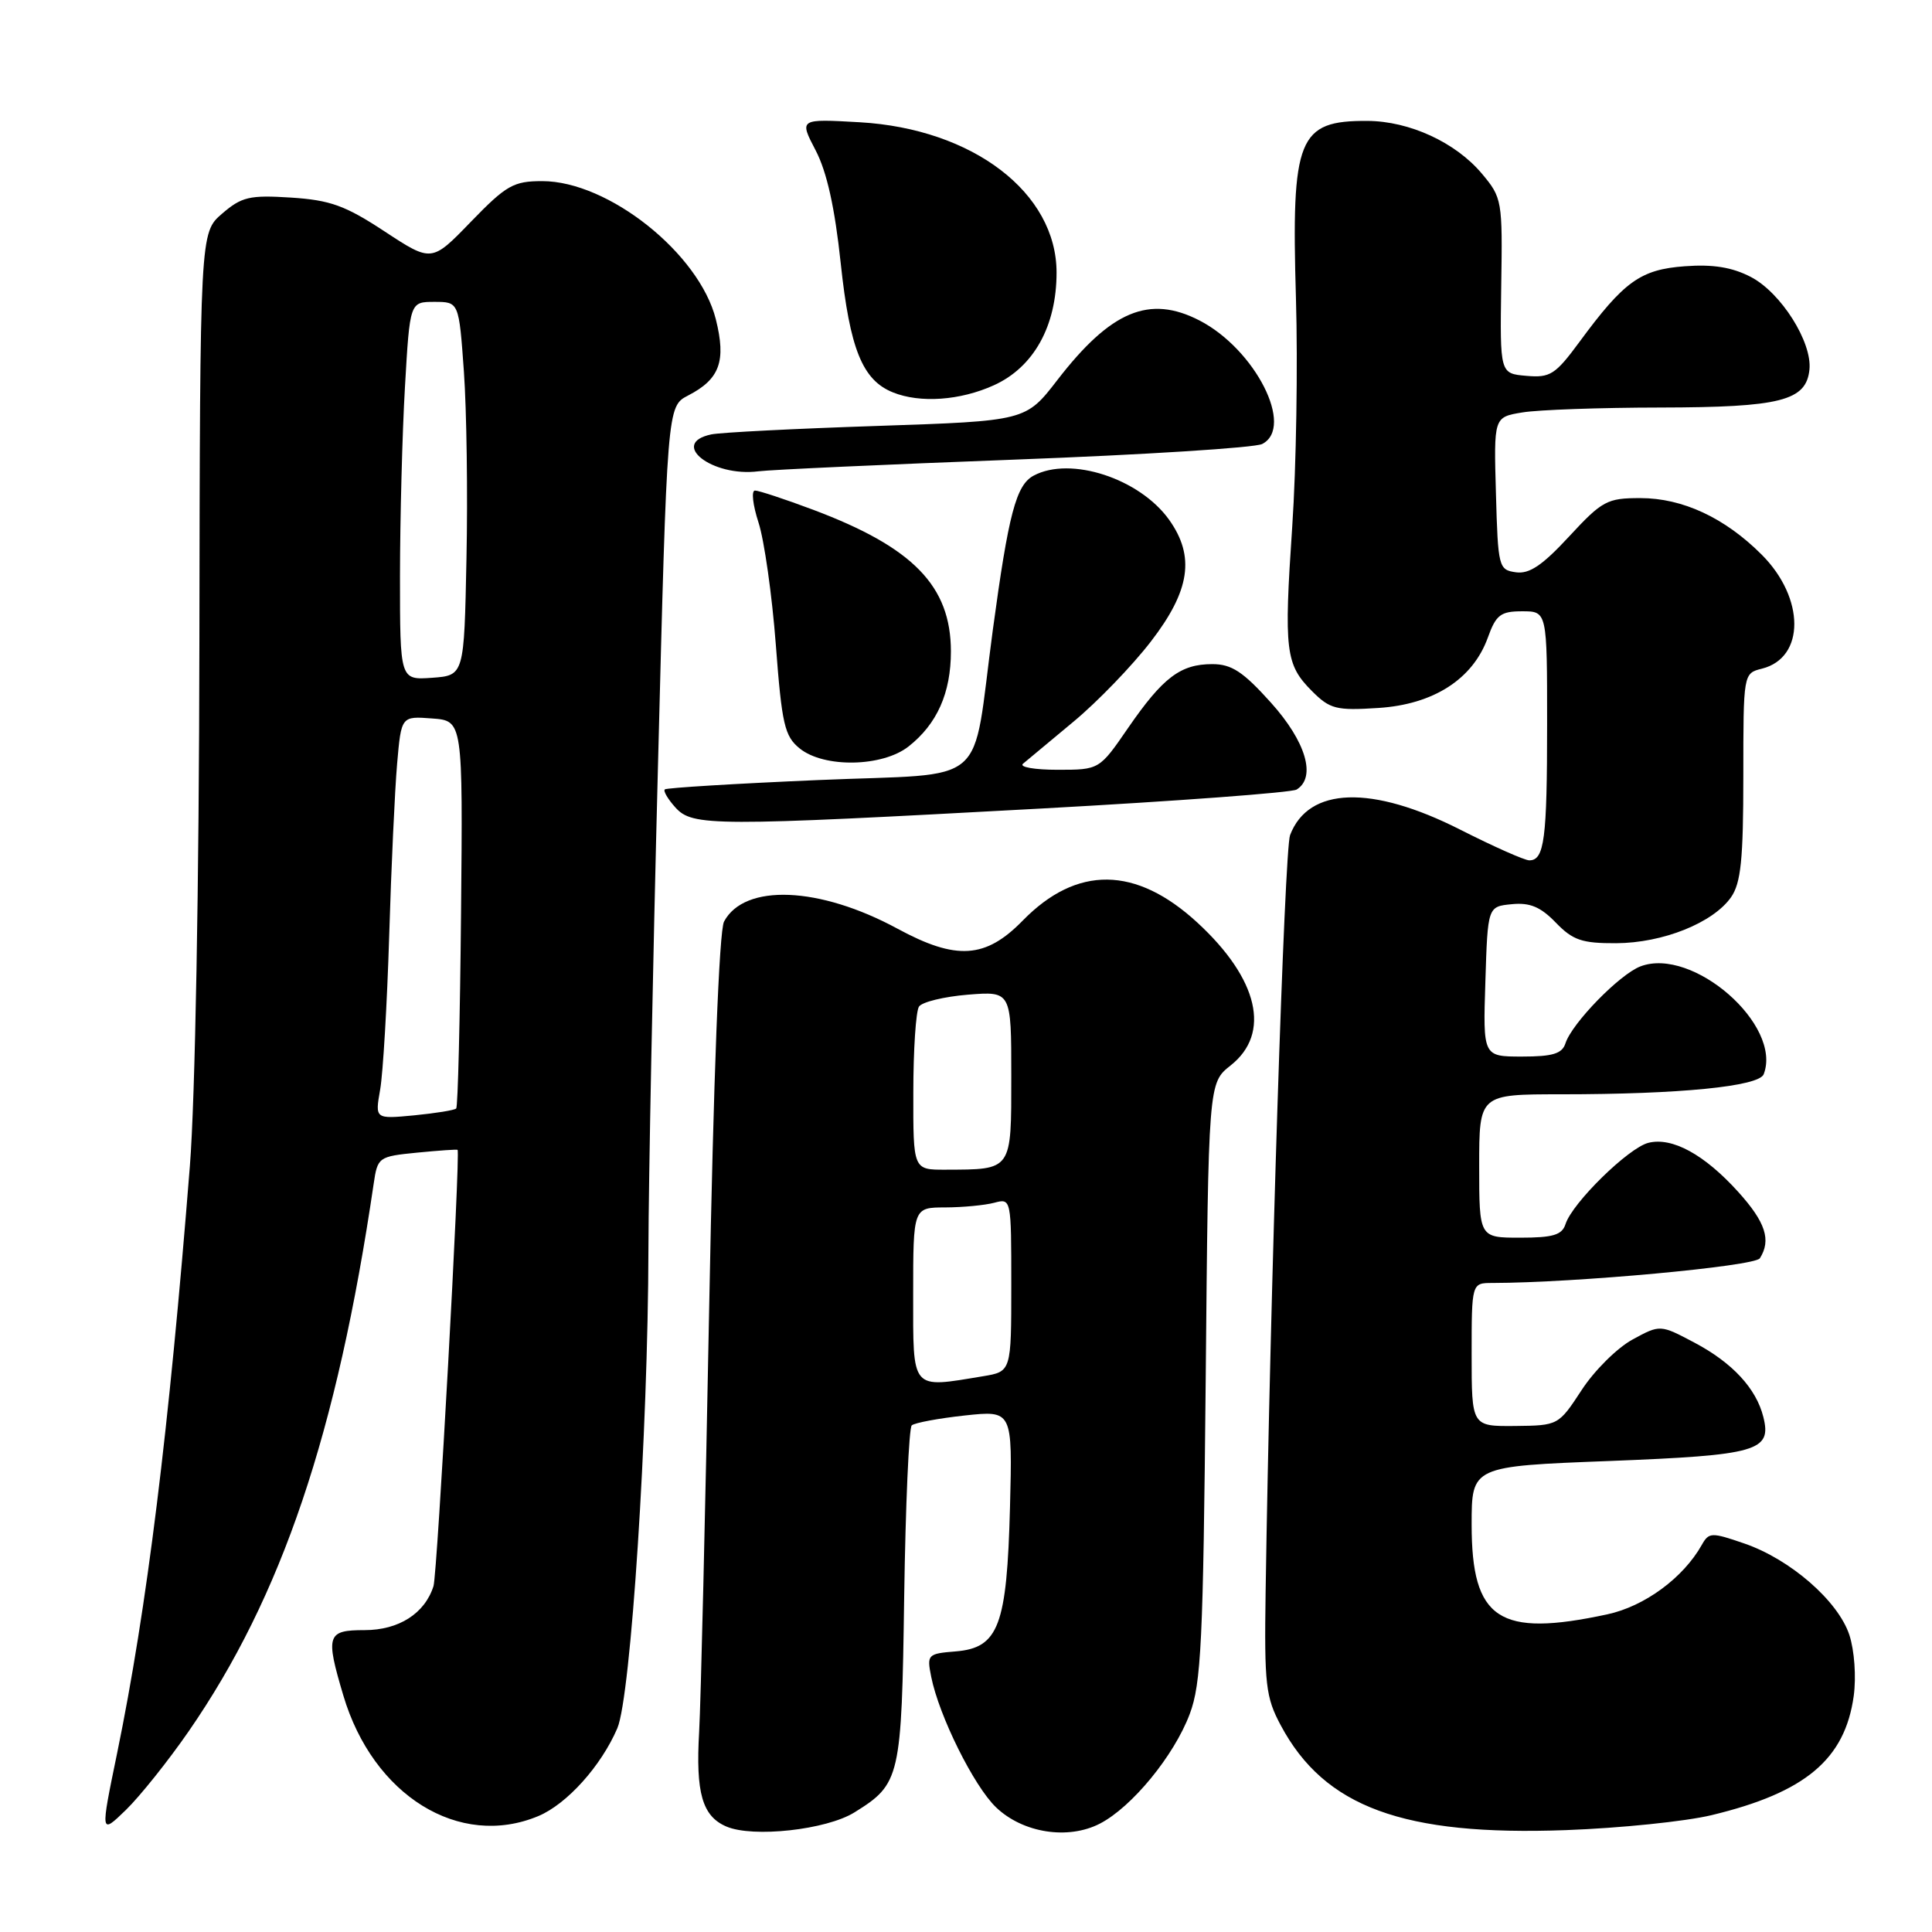 <?xml version="1.0" encoding="UTF-8" standalone="no"?>
<!DOCTYPE svg PUBLIC "-//W3C//DTD SVG 1.1//EN" "http://www.w3.org/Graphics/SVG/1.1/DTD/svg11.dtd" >
<svg xmlns="http://www.w3.org/2000/svg" xmlns:xlink="http://www.w3.org/1999/xlink" version="1.1" viewBox="0 0 256 256">
 <g >
 <path fill="currentColor"
d=" M 25.00 229.41 C 37.34 211.56 44.65 189.91 49.51 156.88 C 50.03 153.32 50.15 153.24 55.27 152.73 C 58.15 152.45 60.56 152.28 60.63 152.36 C 61.03 152.77 57.95 208.58 57.44 210.17 C 56.29 213.80 52.84 216.00 48.31 216.00 C 43.32 216.00 43.11 216.65 45.49 224.65 C 49.43 237.93 60.87 245.01 71.33 240.64 C 75.12 239.05 79.65 234.01 81.80 229.00 C 83.59 224.83 85.87 189.70 85.92 165.50 C 85.94 156.70 86.50 127.98 87.18 101.67 C 88.40 53.85 88.40 53.85 91.17 52.41 C 95.38 50.24 96.24 47.86 94.85 42.30 C 92.65 33.58 80.61 24.00 71.85 24.00 C 68.04 24.00 67.09 24.54 62.40 29.38 C 57.20 34.76 57.20 34.76 50.97 30.67 C 45.74 27.23 43.77 26.52 38.55 26.18 C 33.06 25.83 32.02 26.08 29.43 28.31 C 26.50 30.83 26.50 30.83 26.42 85.16 C 26.38 117.20 25.86 145.66 25.16 154.50 C 22.39 189.48 19.46 213.16 15.52 232.30 C 13.29 243.11 13.29 243.11 16.68 239.83 C 18.54 238.02 22.29 233.33 25.00 229.41 Z  M 113.22 240.15 C 119.30 236.37 119.47 235.63 119.81 211.50 C 119.99 199.40 120.44 189.22 120.81 188.87 C 121.19 188.53 124.35 187.94 127.83 187.56 C 134.16 186.88 134.16 186.88 133.83 199.69 C 133.42 215.43 132.33 218.35 126.63 218.82 C 122.91 219.12 122.80 219.24 123.39 222.19 C 124.43 227.38 129.04 236.66 131.98 239.48 C 135.53 242.88 141.51 243.82 145.74 241.64 C 149.99 239.44 155.56 232.65 157.64 227.13 C 159.17 223.08 159.43 217.58 159.76 183.00 C 160.12 143.50 160.12 143.50 163.06 141.18 C 168.44 136.93 166.77 129.73 158.67 122.26 C 150.51 114.74 142.68 114.65 135.51 121.99 C 130.59 127.03 126.72 127.28 118.93 123.06 C 108.58 117.45 98.65 117.04 95.94 122.11 C 95.29 123.32 94.54 142.83 93.97 173.28 C 93.46 200.35 92.86 225.65 92.64 229.49 C 92.17 237.57 93.06 240.66 96.24 242.02 C 99.76 243.54 109.52 242.46 113.22 240.15 Z  M 226.78 240.52 C 239.22 237.53 244.47 233.12 245.63 224.71 C 245.97 222.18 245.72 218.69 245.05 216.64 C 243.56 212.13 237.22 206.61 231.13 204.52 C 226.78 203.02 226.44 203.03 225.50 204.70 C 223.04 209.08 217.91 212.85 212.97 213.91 C 198.60 217.00 195.00 214.61 195.00 202.01 C 195.00 194.29 195.00 194.29 213.25 193.59 C 232.89 192.82 234.79 192.28 233.65 187.75 C 232.71 183.98 229.55 180.57 224.55 177.92 C 219.98 175.50 219.98 175.50 216.31 177.50 C 214.29 178.60 211.25 181.61 209.57 184.20 C 206.51 188.87 206.48 188.89 200.75 188.95 C 195.00 189.00 195.00 189.00 195.00 179.50 C 195.00 170.00 195.00 170.00 197.75 170.00 C 208.72 169.98 232.52 167.79 233.19 166.73 C 234.72 164.32 233.95 161.95 230.33 157.94 C 225.84 152.97 221.57 150.64 218.42 151.43 C 215.78 152.09 208.33 159.40 207.44 162.20 C 206.98 163.64 205.79 164.00 201.43 164.00 C 196.00 164.00 196.00 164.00 196.00 154.50 C 196.00 145.00 196.00 145.00 206.85 145.00 C 222.57 145.00 233.08 143.96 233.70 142.34 C 236.20 135.84 224.30 125.42 217.37 128.05 C 214.61 129.10 208.29 135.58 207.43 138.25 C 206.99 139.62 205.74 140.00 201.68 140.00 C 196.50 140.00 196.50 140.00 196.82 130.06 C 197.13 120.12 197.13 120.12 200.32 119.81 C 202.73 119.57 204.14 120.17 206.15 122.25 C 208.40 124.58 209.61 125.00 214.15 124.98 C 220.33 124.95 226.98 122.29 229.37 118.89 C 230.68 117.01 231.00 113.91 231.00 102.89 C 231.00 89.22 231.00 89.22 233.47 88.60 C 239.20 87.16 239.18 79.24 233.43 73.49 C 228.54 68.60 222.95 66.00 217.35 66.00 C 212.95 66.00 212.30 66.35 207.92 71.08 C 204.38 74.91 202.64 76.09 200.86 75.83 C 198.58 75.51 198.49 75.16 198.22 65.39 C 197.93 55.27 197.93 55.27 201.72 54.65 C 203.80 54.30 212.03 54.01 220.00 54.00 C 235.94 53.97 239.33 53.11 239.76 48.98 C 240.14 45.33 235.98 38.76 231.98 36.69 C 229.51 35.41 226.97 35.00 223.24 35.28 C 217.37 35.71 215.19 37.28 209.29 45.30 C 206.09 49.64 205.41 50.08 202.25 49.80 C 198.75 49.50 198.75 49.50 198.92 37.89 C 199.10 26.55 199.04 26.20 196.34 22.99 C 192.86 18.86 186.76 16.05 181.18 16.02 C 172.00 15.98 171.09 18.22 171.72 39.54 C 171.98 48.32 171.76 61.90 171.23 69.73 C 170.11 86.28 170.33 88.05 173.85 91.58 C 176.23 93.96 177.05 94.17 182.62 93.81 C 189.93 93.35 195.15 90.00 197.14 84.50 C 198.23 81.46 198.84 81.00 201.70 81.00 C 205.00 81.00 205.00 81.00 205.00 95.92 C 205.00 111.20 204.64 114.00 202.64 114.00 C 202.02 114.00 197.90 112.17 193.50 109.94 C 181.75 103.98 173.38 104.25 170.94 110.66 C 170.20 112.61 168.30 171.42 167.70 211.00 C 167.52 223.23 167.71 224.89 169.71 228.62 C 175.50 239.46 185.94 243.29 207.50 242.50 C 214.65 242.24 223.33 241.35 226.78 240.52 Z  M 138.06 107.13 C 155.97 106.15 171.15 105.02 171.81 104.62 C 174.44 102.99 173.05 98.27 168.41 93.11 C 164.71 88.99 163.19 88.00 160.63 88.00 C 156.42 88.00 154.10 89.76 149.49 96.44 C 145.67 102.00 145.67 102.00 140.13 102.00 C 137.09 102.00 135.03 101.64 135.55 101.20 C 136.07 100.76 139.09 98.25 142.25 95.62 C 145.42 92.99 150.03 88.21 152.50 85.00 C 157.70 78.25 158.37 73.74 154.92 68.88 C 151.01 63.40 141.85 60.41 136.97 63.02 C 134.64 64.26 133.64 68.05 131.55 83.50 C 128.68 104.77 131.48 102.37 108.46 103.36 C 97.48 103.83 88.32 104.39 88.09 104.60 C 87.86 104.81 88.50 105.89 89.49 106.99 C 91.77 109.51 94.36 109.51 138.06 107.13 Z  M 120.39 98.91 C 124.17 95.93 126.00 91.83 126.00 86.30 C 125.99 77.65 121.00 72.52 107.73 67.54 C 104.00 66.14 100.54 65.00 100.04 65.00 C 99.53 65.00 99.75 66.91 100.51 69.25 C 101.27 71.59 102.30 78.86 102.80 85.42 C 103.60 96.00 103.96 97.55 105.96 99.17 C 109.18 101.78 116.92 101.64 120.39 98.91 Z  M 134.50 60.90 C 151.55 60.26 166.29 59.33 167.25 58.83 C 171.57 56.61 166.33 46.29 158.95 42.47 C 152.30 39.04 147.20 41.17 140.11 50.35 C 135.92 55.78 135.92 55.78 116.21 56.44 C 105.37 56.80 95.49 57.30 94.25 57.56 C 88.62 58.75 94.36 63.24 100.50 62.45 C 102.15 62.24 117.45 61.54 134.50 60.90 Z  M 131.69 51.05 C 136.97 48.66 140.00 43.21 140.00 36.12 C 140.00 25.54 128.92 17.07 113.93 16.20 C 105.89 15.74 105.89 15.74 108.08 19.93 C 109.57 22.79 110.62 27.53 111.40 34.88 C 112.61 46.24 114.27 50.36 118.31 51.99 C 121.92 53.45 127.24 53.07 131.69 51.05 Z  M 50.37 144.39 C 50.75 142.25 51.29 133.07 51.57 124.00 C 51.84 114.92 52.32 104.66 52.62 101.20 C 53.17 94.89 53.17 94.89 57.25 95.20 C 61.33 95.50 61.33 95.50 61.09 120.99 C 60.96 135.01 60.67 146.66 60.45 146.88 C 60.23 147.11 57.71 147.51 54.87 147.79 C 49.69 148.28 49.69 148.28 50.37 144.39 Z  M 53.00 76.31 C 53.01 68.71 53.30 57.44 53.66 51.25 C 54.31 40.00 54.31 40.00 57.56 40.00 C 60.81 40.00 60.81 40.00 61.47 49.25 C 61.83 54.34 61.99 65.47 61.81 74.00 C 61.50 89.50 61.50 89.50 57.25 89.81 C 53.00 90.11 53.00 90.11 53.00 76.31 Z  M 121.00 171.50 C 121.00 160.00 121.00 160.00 125.25 159.99 C 127.59 159.98 130.51 159.70 131.75 159.37 C 133.99 158.77 134.00 158.83 134.00 170.25 C 134.00 181.74 134.00 181.74 130.25 182.36 C 120.63 183.95 121.00 184.38 121.00 171.50 Z  M 121.02 144.75 C 121.02 139.11 121.36 134.00 121.77 133.38 C 122.17 132.77 125.09 132.06 128.25 131.80 C 134.00 131.34 134.00 131.34 134.00 142.55 C 134.00 155.21 134.17 154.96 125.25 154.99 C 121.00 155.00 121.00 155.00 121.02 144.75 Z "/>
</g>
</svg>